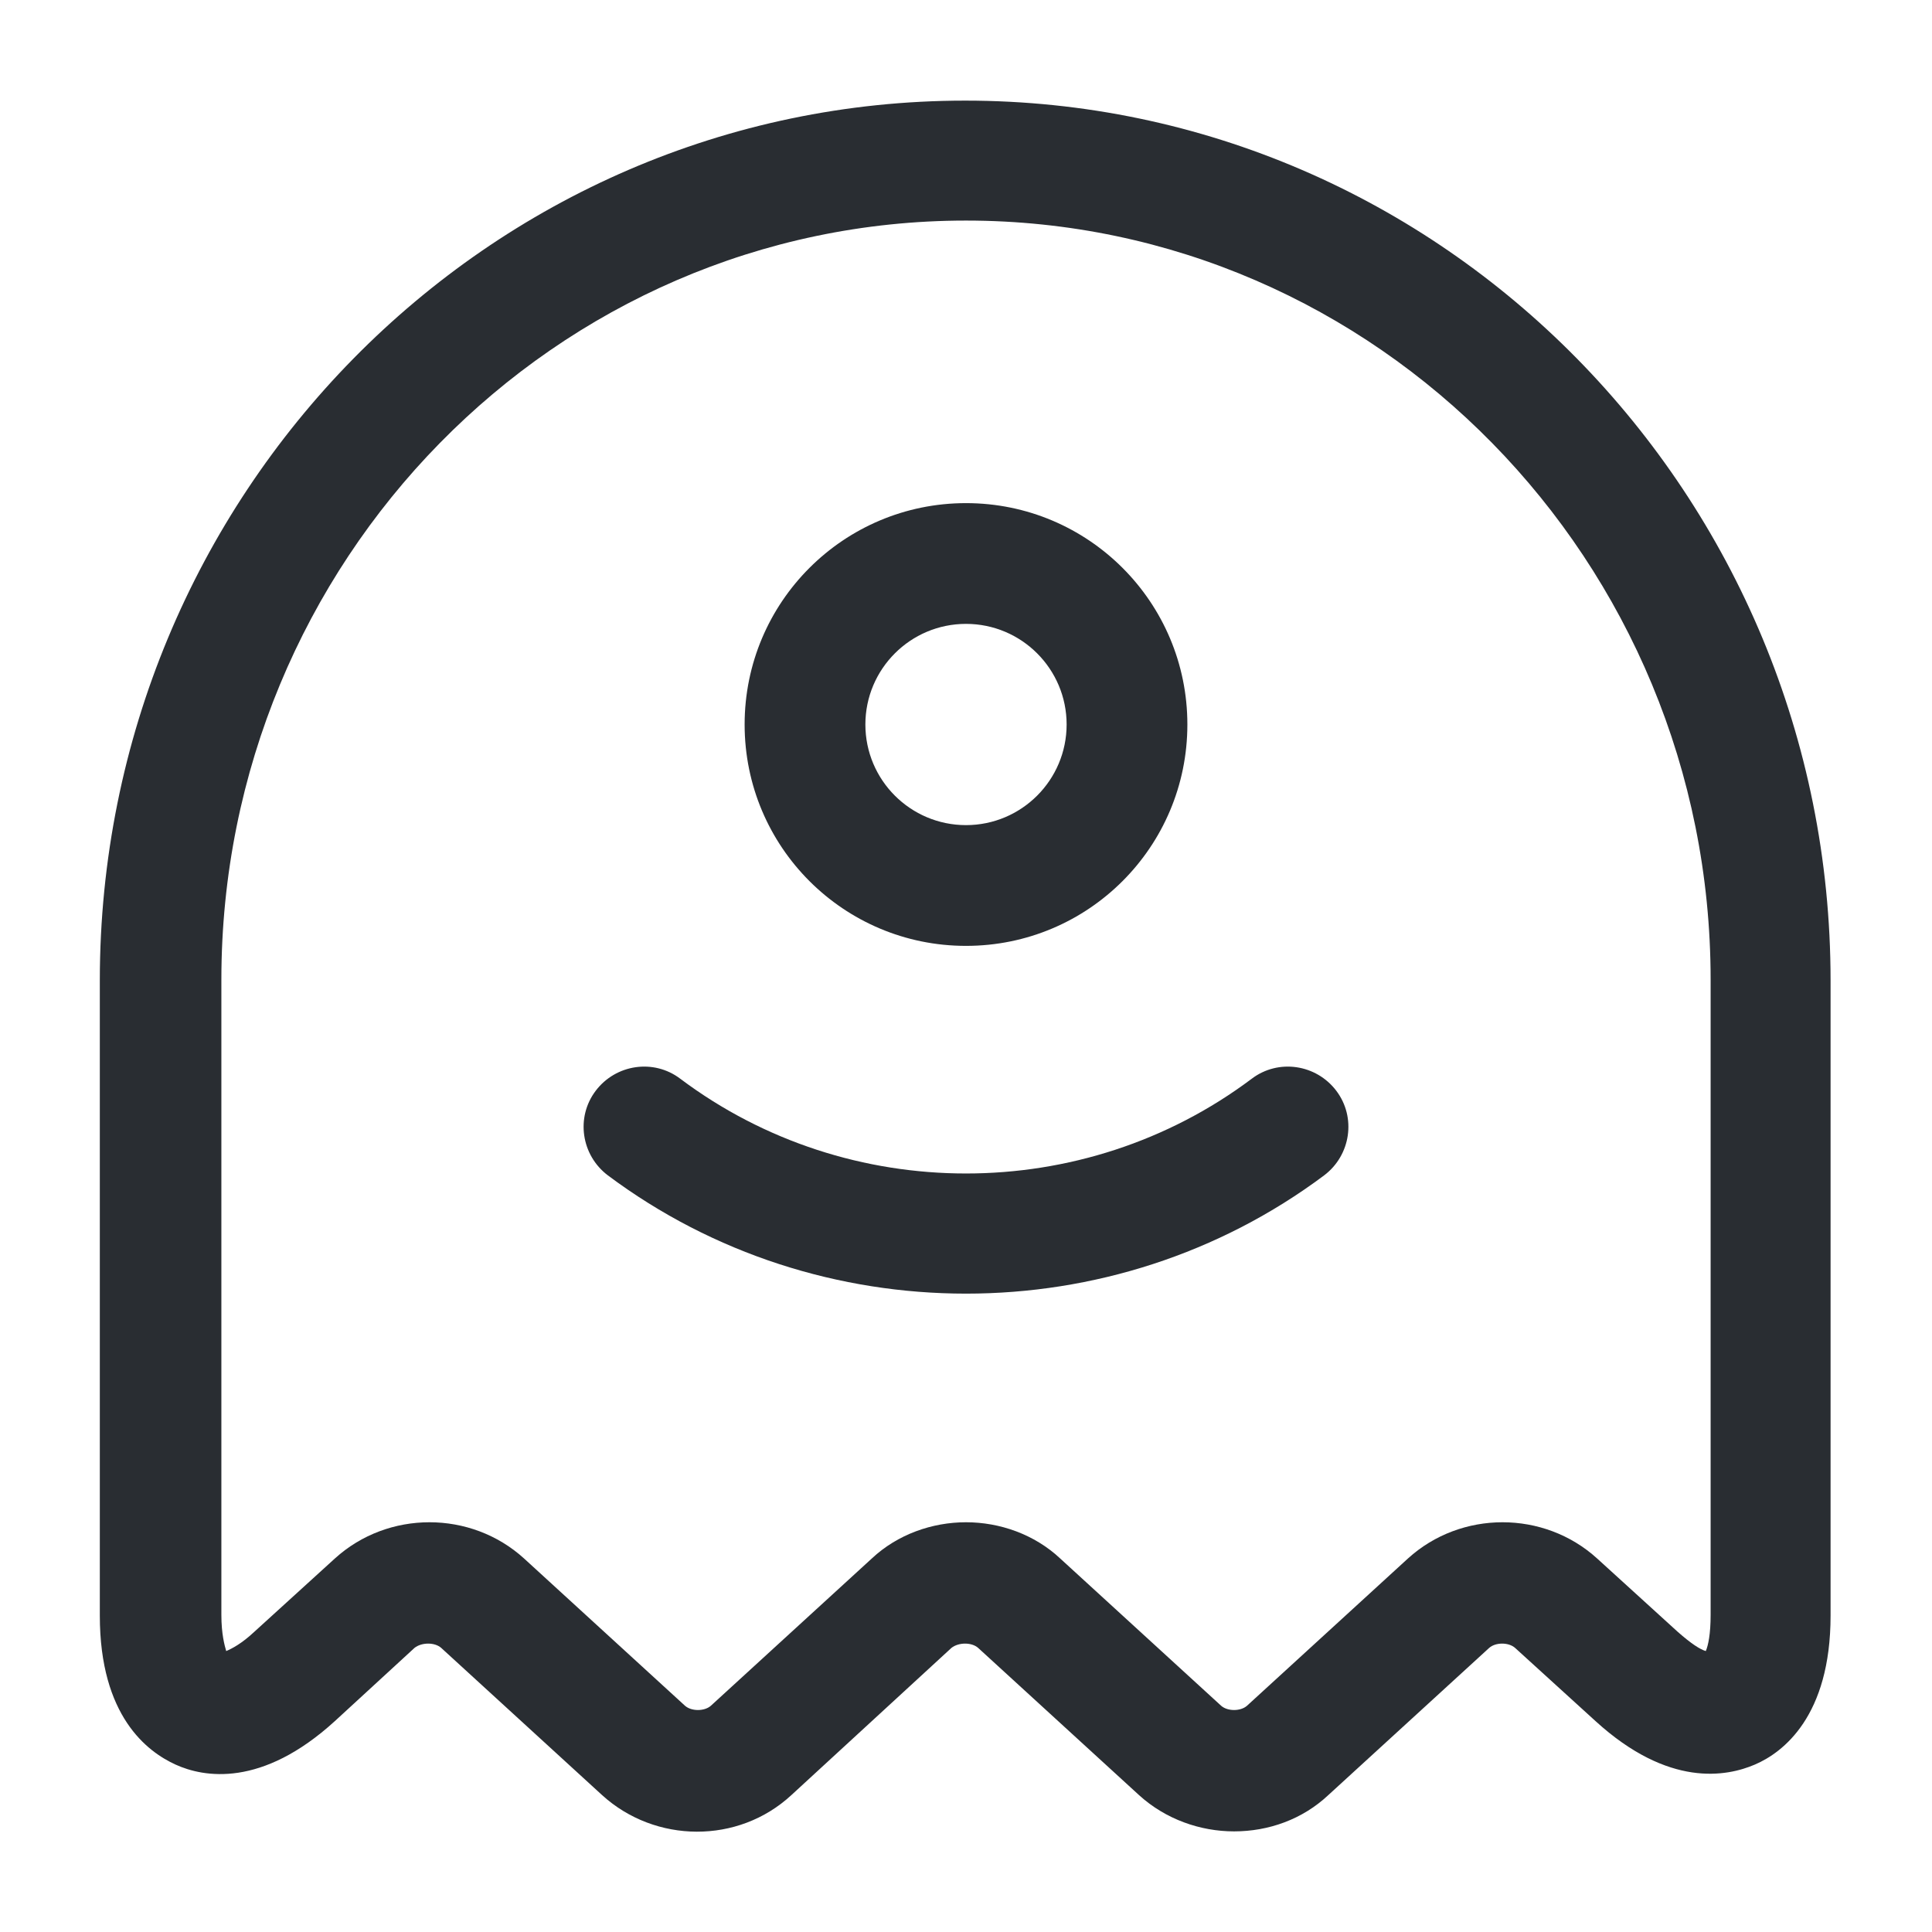 <svg viewBox="0 0 24 24" fill="none" xmlns="http://www.w3.org/2000/svg" height="1em" width="1em">
  <path d="M15.33 22.75C14.91 22.75 14.48 22.6 14.15 22.3L12.15 20.47C12.07 20.4 11.91 20.4 11.82 20.47L9.83 22.3C9.17 22.91 8.14 22.9 7.48 22.3L5.48 20.47C5.4 20.4 5.24 20.4 5.15 20.47L4.16 21.38C3.25 22.21 2.53 22.08 2.18 21.92C1.83 21.76 1.24 21.32 1.24 20.07V12.18C1.24 6.15 6.06 1.25 11.99 1.25C17.92 1.25 22.74 6.15 22.74 12.18V20.07C22.74 21.32 22.15 21.77 21.8 21.92C21.45 22.07 20.73 22.21 19.82 21.38L18.82 20.47C18.74 20.4 18.58 20.4 18.5 20.47L16.5 22.3C16.18 22.6 15.76 22.75 15.33 22.75ZM12 18.91C12.42 18.91 12.85 19.06 13.17 19.36L15.17 21.19C15.25 21.26 15.41 21.26 15.49 21.19L17.49 19.36C18.15 18.76 19.18 18.76 19.84 19.36L20.84 20.27C21.01 20.42 21.12 20.49 21.19 20.51C21.22 20.44 21.25 20.3 21.25 20.06V12.17C21.25 6.97 17.1 2.74 12 2.74C6.9 2.74 2.75 6.97 2.75 12.17V20.06C2.75 20.3 2.79 20.44 2.81 20.51C2.88 20.48 3 20.42 3.16 20.27L4.16 19.36C4.82 18.76 5.85 18.76 6.51 19.36L8.51 21.19C8.59 21.26 8.75 21.26 8.83 21.19L10.83 19.36C11.15 19.06 11.58 18.91 12 18.91Z" fill="#292D32"/>
  <path d="M12 16.07C10.43 16.07 8.86 15.58 7.55 14.6C7.22 14.35 7.15 13.88 7.4 13.55C7.65 13.22 8.12 13.15 8.45 13.4C10.54 14.97 13.46 14.97 15.55 13.4C15.88 13.15 16.35 13.22 16.6 13.55C16.85 13.88 16.78 14.35 16.45 14.6C15.14 15.58 13.57 16.07 12 16.07Z" fill="#292D32"/>
  <path d="M12 11.75C10.48 11.75 9.25 10.52 9.25 9C9.25 7.48 10.48 6.25 12 6.25C13.52 6.25 14.75 7.48 14.75 9C14.75 10.52 13.52 11.75 12 11.75ZM12 7.75C11.31 7.75 10.75 8.31 10.75 9C10.75 9.69 11.31 10.25 12 10.25C12.69 10.25 13.25 9.69 13.25 9C13.25 8.31 12.69 7.75 12 7.75Z" fill="#292D32"/>
</svg>
